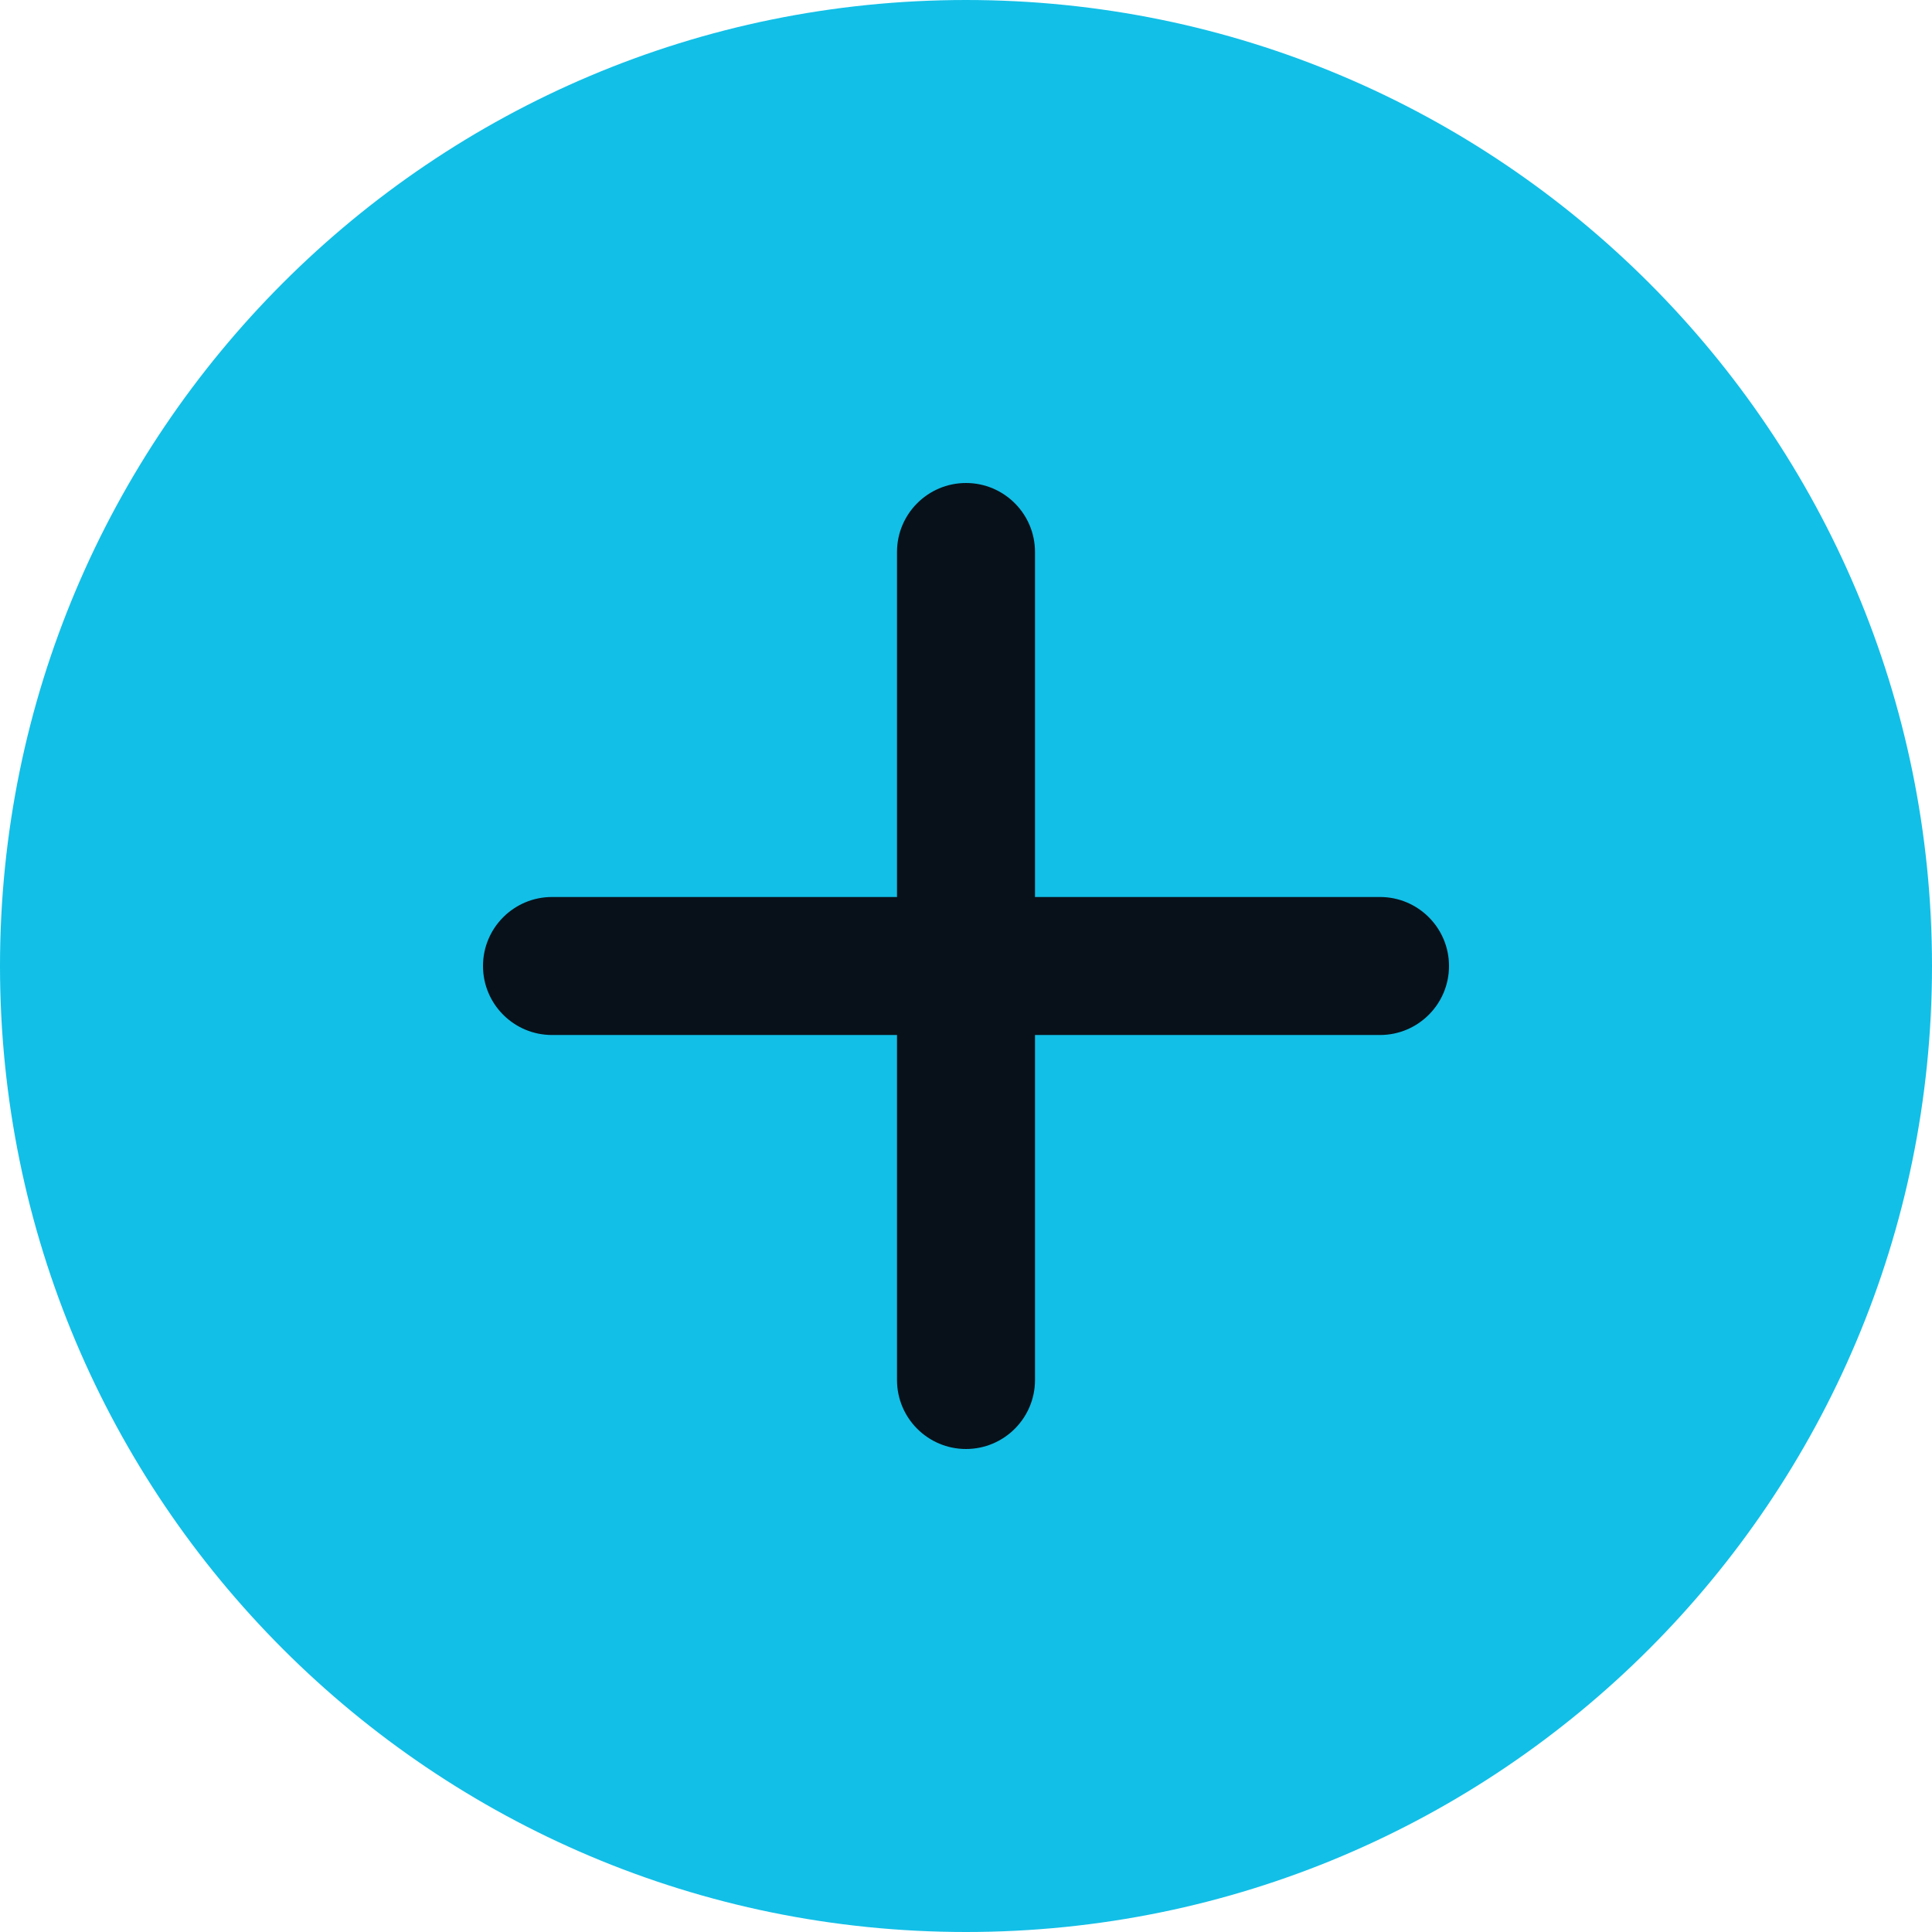 <svg 
 xmlns="http://www.w3.org/2000/svg"
 xmlns:xlink="http://www.w3.org/1999/xlink"
 width="28px" height="28px">
<path fill-rule="evenodd"  fill="rgb(18, 191, 231)"
 d="M14.000,-0.000 C21.732,-0.000 28.000,6.268 28.000,14.000 C28.000,21.732 21.732,28.000 14.000,28.000 C6.268,28.000 -0.000,21.732 -0.000,14.000 C-0.000,6.268 6.268,-0.000 14.000,-0.000 Z"/>
<path fill-rule="evenodd"  fill="rgb(8, 17, 26)"
 d="M8.000,13.000 C8.000,13.000 20.000,13.000 20.000,13.000 C20.552,13.000 21.000,13.448 21.000,14.000 C21.000,14.552 20.552,15.000 20.000,15.000 C20.000,15.000 8.000,15.000 8.000,15.000 C7.448,15.000 7.000,14.552 7.000,14.000 C7.000,13.448 7.448,13.000 8.000,13.000 Z"/>
<path fill-rule="evenodd"  fill="rgb(8, 17, 26)"
 d="M14.000,7.000 C14.552,7.000 15.000,7.448 15.000,8.000 C15.000,8.000 15.000,20.000 15.000,20.000 C15.000,20.552 14.552,21.000 14.000,21.000 C13.448,21.000 13.000,20.552 13.000,20.000 C13.000,20.000 13.000,8.000 13.000,8.000 C13.000,7.448 13.448,7.000 14.000,7.000 Z"/>
</svg>